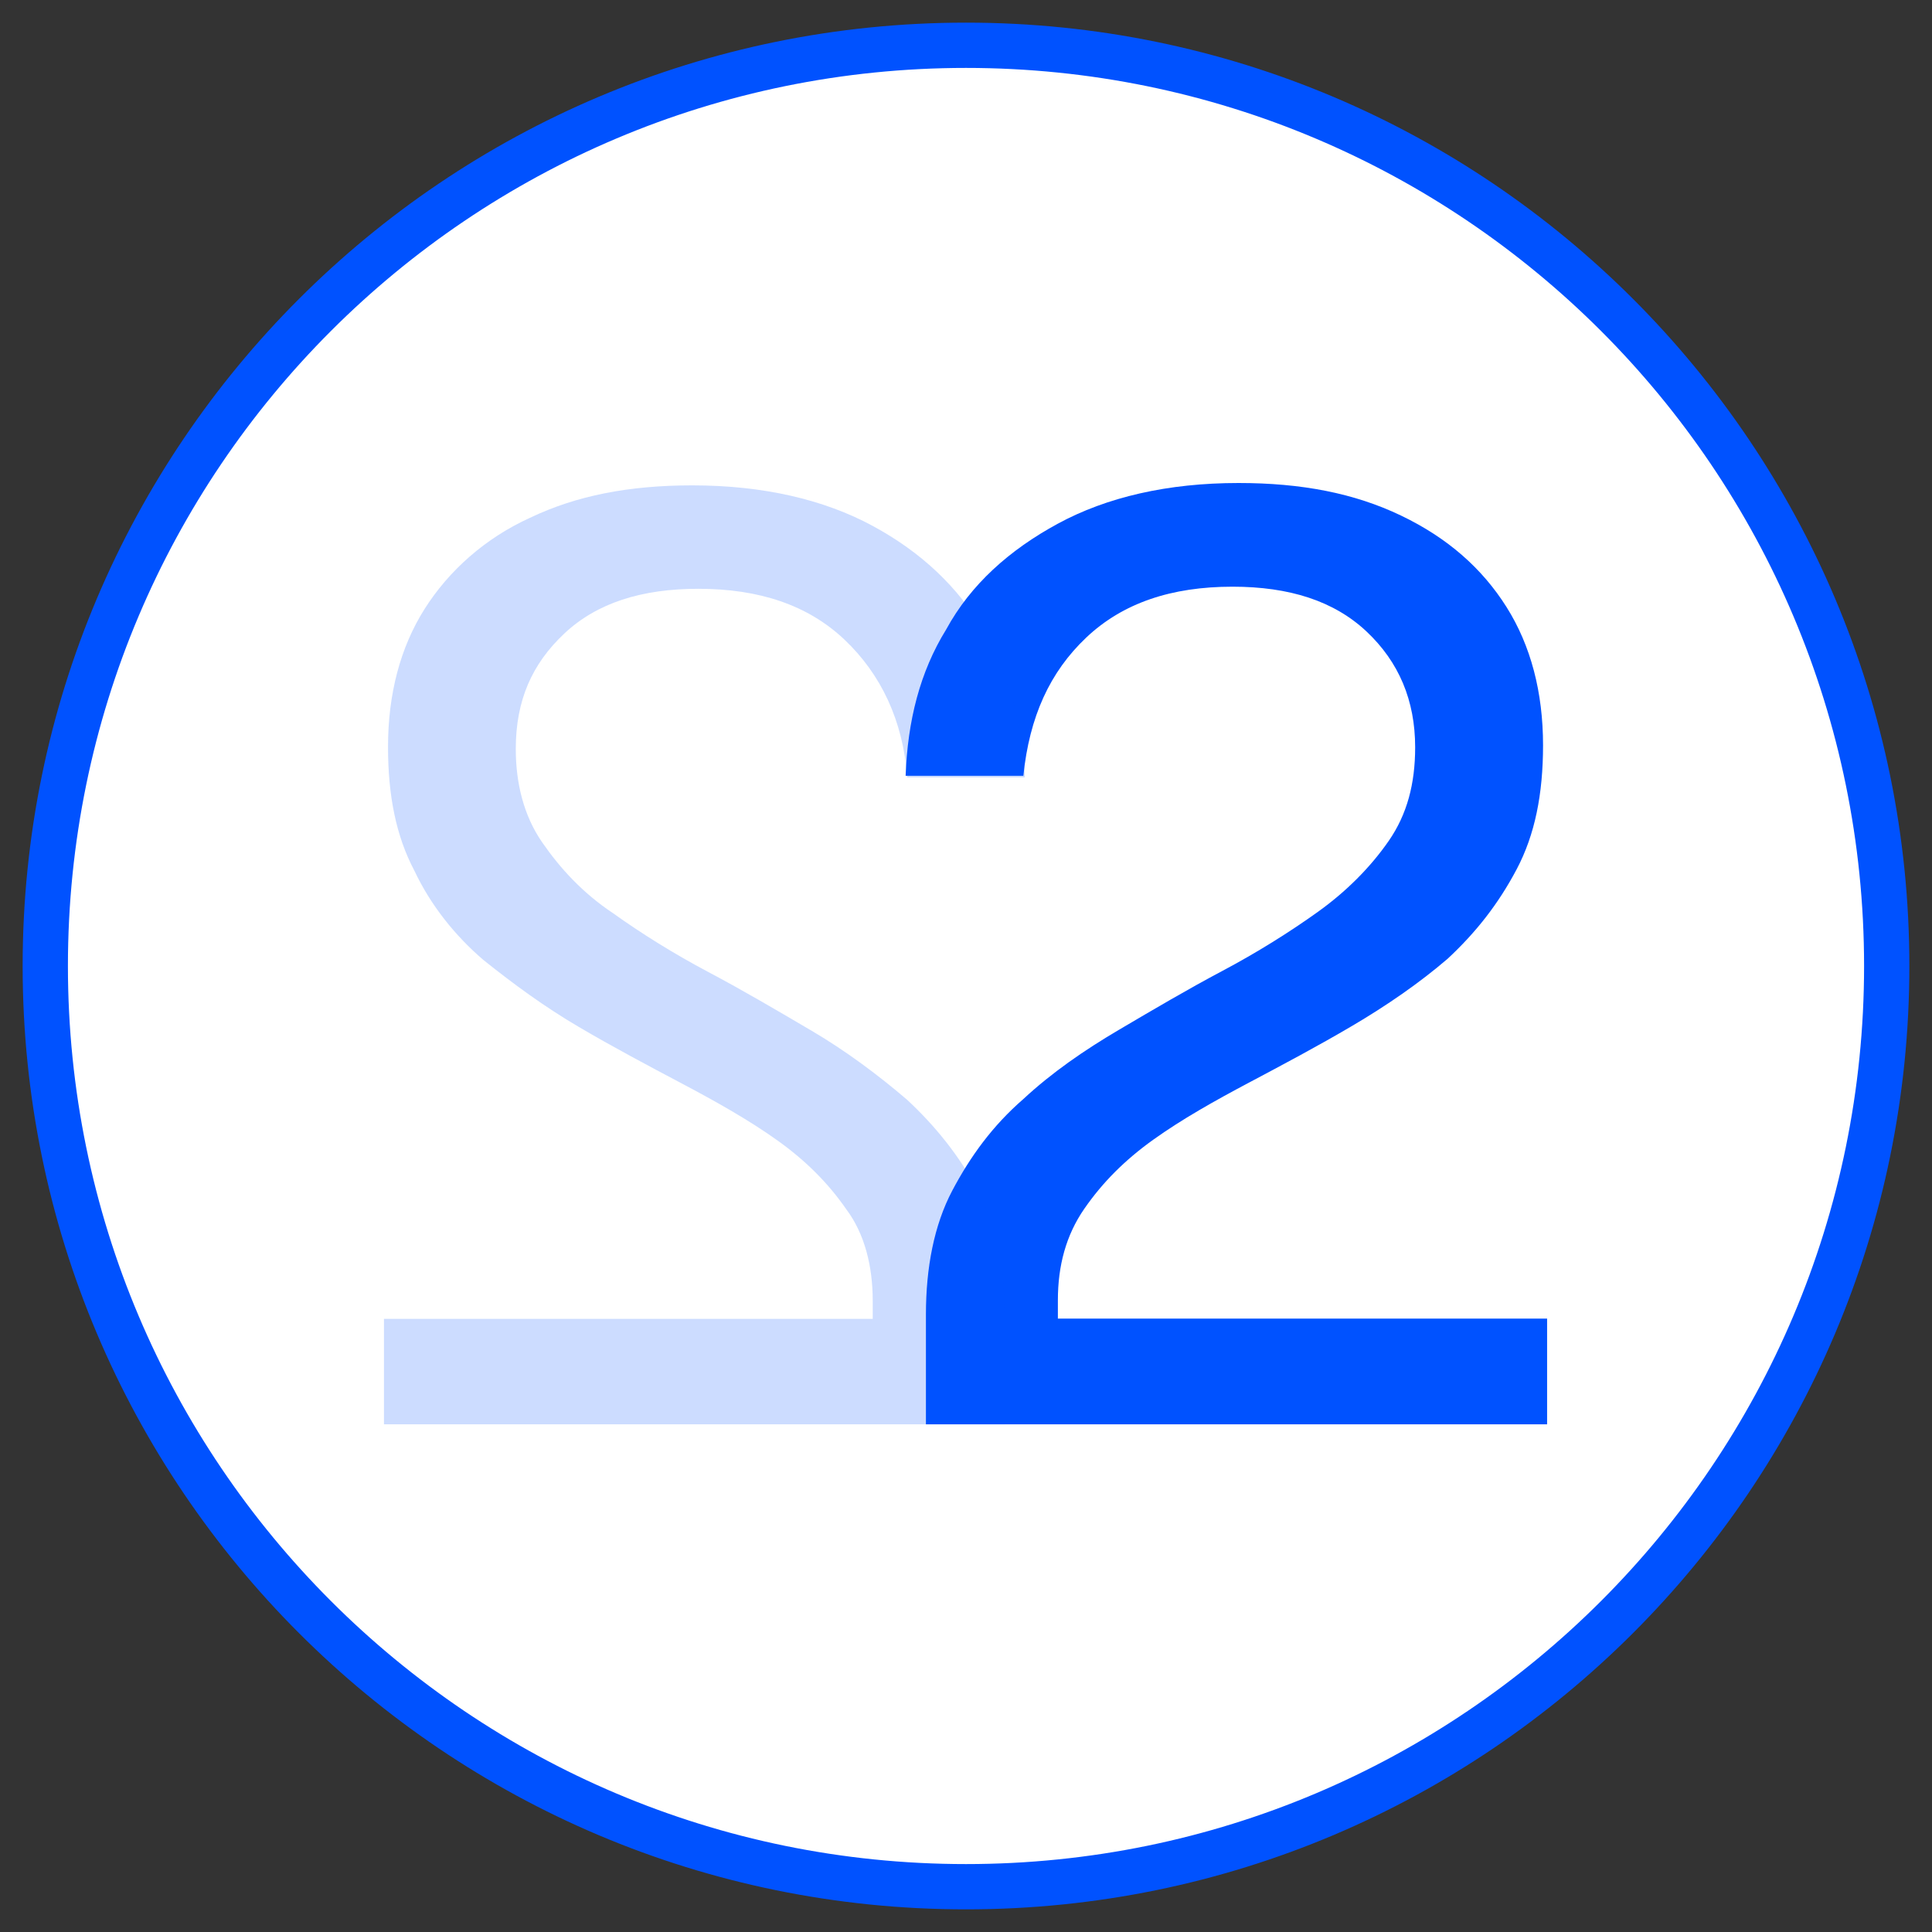 <svg width="256" height="256" viewBox="0 0 256 256" fill="none" xmlns="http://www.w3.org/2000/svg">
<rect x="0" y="0" width="256" height="256" fill="#333333" stroke="none"/>
<path d="M128 250C195.379 250 250 195.379 250 128C250 60.621 195.379 6 128 6C60.621 6 6 60.621 6 128C6 195.379 60.621 250 128 250Z" fill="white" stroke="#0052FF" stroke-width="6" stroke-miterlimit="10"/>
<path d="M122.69 189V179.302V174.183C122.69 167.987 123.766 162.33 126.187 157.75C128.608 153.17 131.566 149.129 135.601 145.627C139.367 142.125 143.671 139.162 148.244 136.468C152.816 133.774 157.389 131.08 161.962 128.655C166.535 126.231 170.839 123.537 174.604 120.843C178.37 118.149 181.598 114.916 184.019 111.414C186.44 107.912 187.516 103.871 187.516 99.022C187.516 92.825 185.364 87.707 181.06 83.666C176.756 79.625 170.839 77.739 163.307 77.739C155.237 77.739 148.782 79.894 143.94 84.474C139.098 89.054 136.408 94.981 135.601 102.793H120C120.269 95.519 121.883 89.054 125.38 83.397C128.608 77.47 133.718 72.89 140.174 69.388C146.63 65.886 154.699 64 164.114 64C172.453 64 179.446 65.347 185.633 68.31C191.82 71.274 196.392 75.315 199.62 80.433C202.848 85.552 204.462 91.748 204.462 98.752C204.462 105.218 203.386 110.606 200.965 115.185C198.544 119.765 195.585 123.537 191.82 127.039C188.054 130.272 183.75 133.235 179.177 135.929C174.604 138.623 170.032 141.047 165.459 143.472C160.886 145.897 156.582 148.321 152.816 151.015C149.051 153.709 146.092 156.672 143.671 160.175C141.25 163.677 140.174 167.718 140.174 172.297V174.722H205V188.731H122.69V189Z" fill="#0052FF"/>
<g opacity="0.2">
<path d="M50.877 188.732V174.758H115.639V172.34C115.639 167.771 114.564 163.472 112.146 160.247C109.727 156.754 106.771 153.798 103.009 151.11C99.247 148.423 94.948 146.005 90.379 143.586C85.811 141.168 81.243 138.749 76.674 136.062C72.106 133.375 68.075 130.419 64.044 127.194C60.282 123.969 57.058 119.939 54.908 115.37C52.489 110.802 51.414 105.428 51.414 98.978C51.414 91.991 53.027 85.811 56.251 80.705C59.476 75.599 64.313 71.3 70.225 68.612C76.406 65.657 83.392 64.313 91.723 64.313C101.128 64.313 109.19 66.194 115.639 69.687C122.088 73.181 126.925 77.749 130.419 83.661C133.644 89.573 135.525 96.022 135.793 103.009H120.207C119.67 95.485 116.714 89.304 111.877 84.736C107.04 80.168 100.591 78.018 92.529 78.018C85.005 78.018 79.093 79.899 74.793 83.93C70.494 87.961 68.344 92.798 68.344 99.247C68.344 103.815 69.419 108.115 71.837 111.608C74.256 115.102 77.212 118.326 81.243 121.013C85.005 123.701 89.304 126.388 93.873 128.806C98.441 131.225 103.009 133.912 107.577 136.599C112.146 139.287 116.445 142.511 120.207 145.736C123.97 149.229 127.194 153.26 129.613 157.828C132.031 162.397 133.106 167.771 133.106 174.221V179.058V188.732H50.877Z" fill="#0052FF"/>
</g>
</svg>
